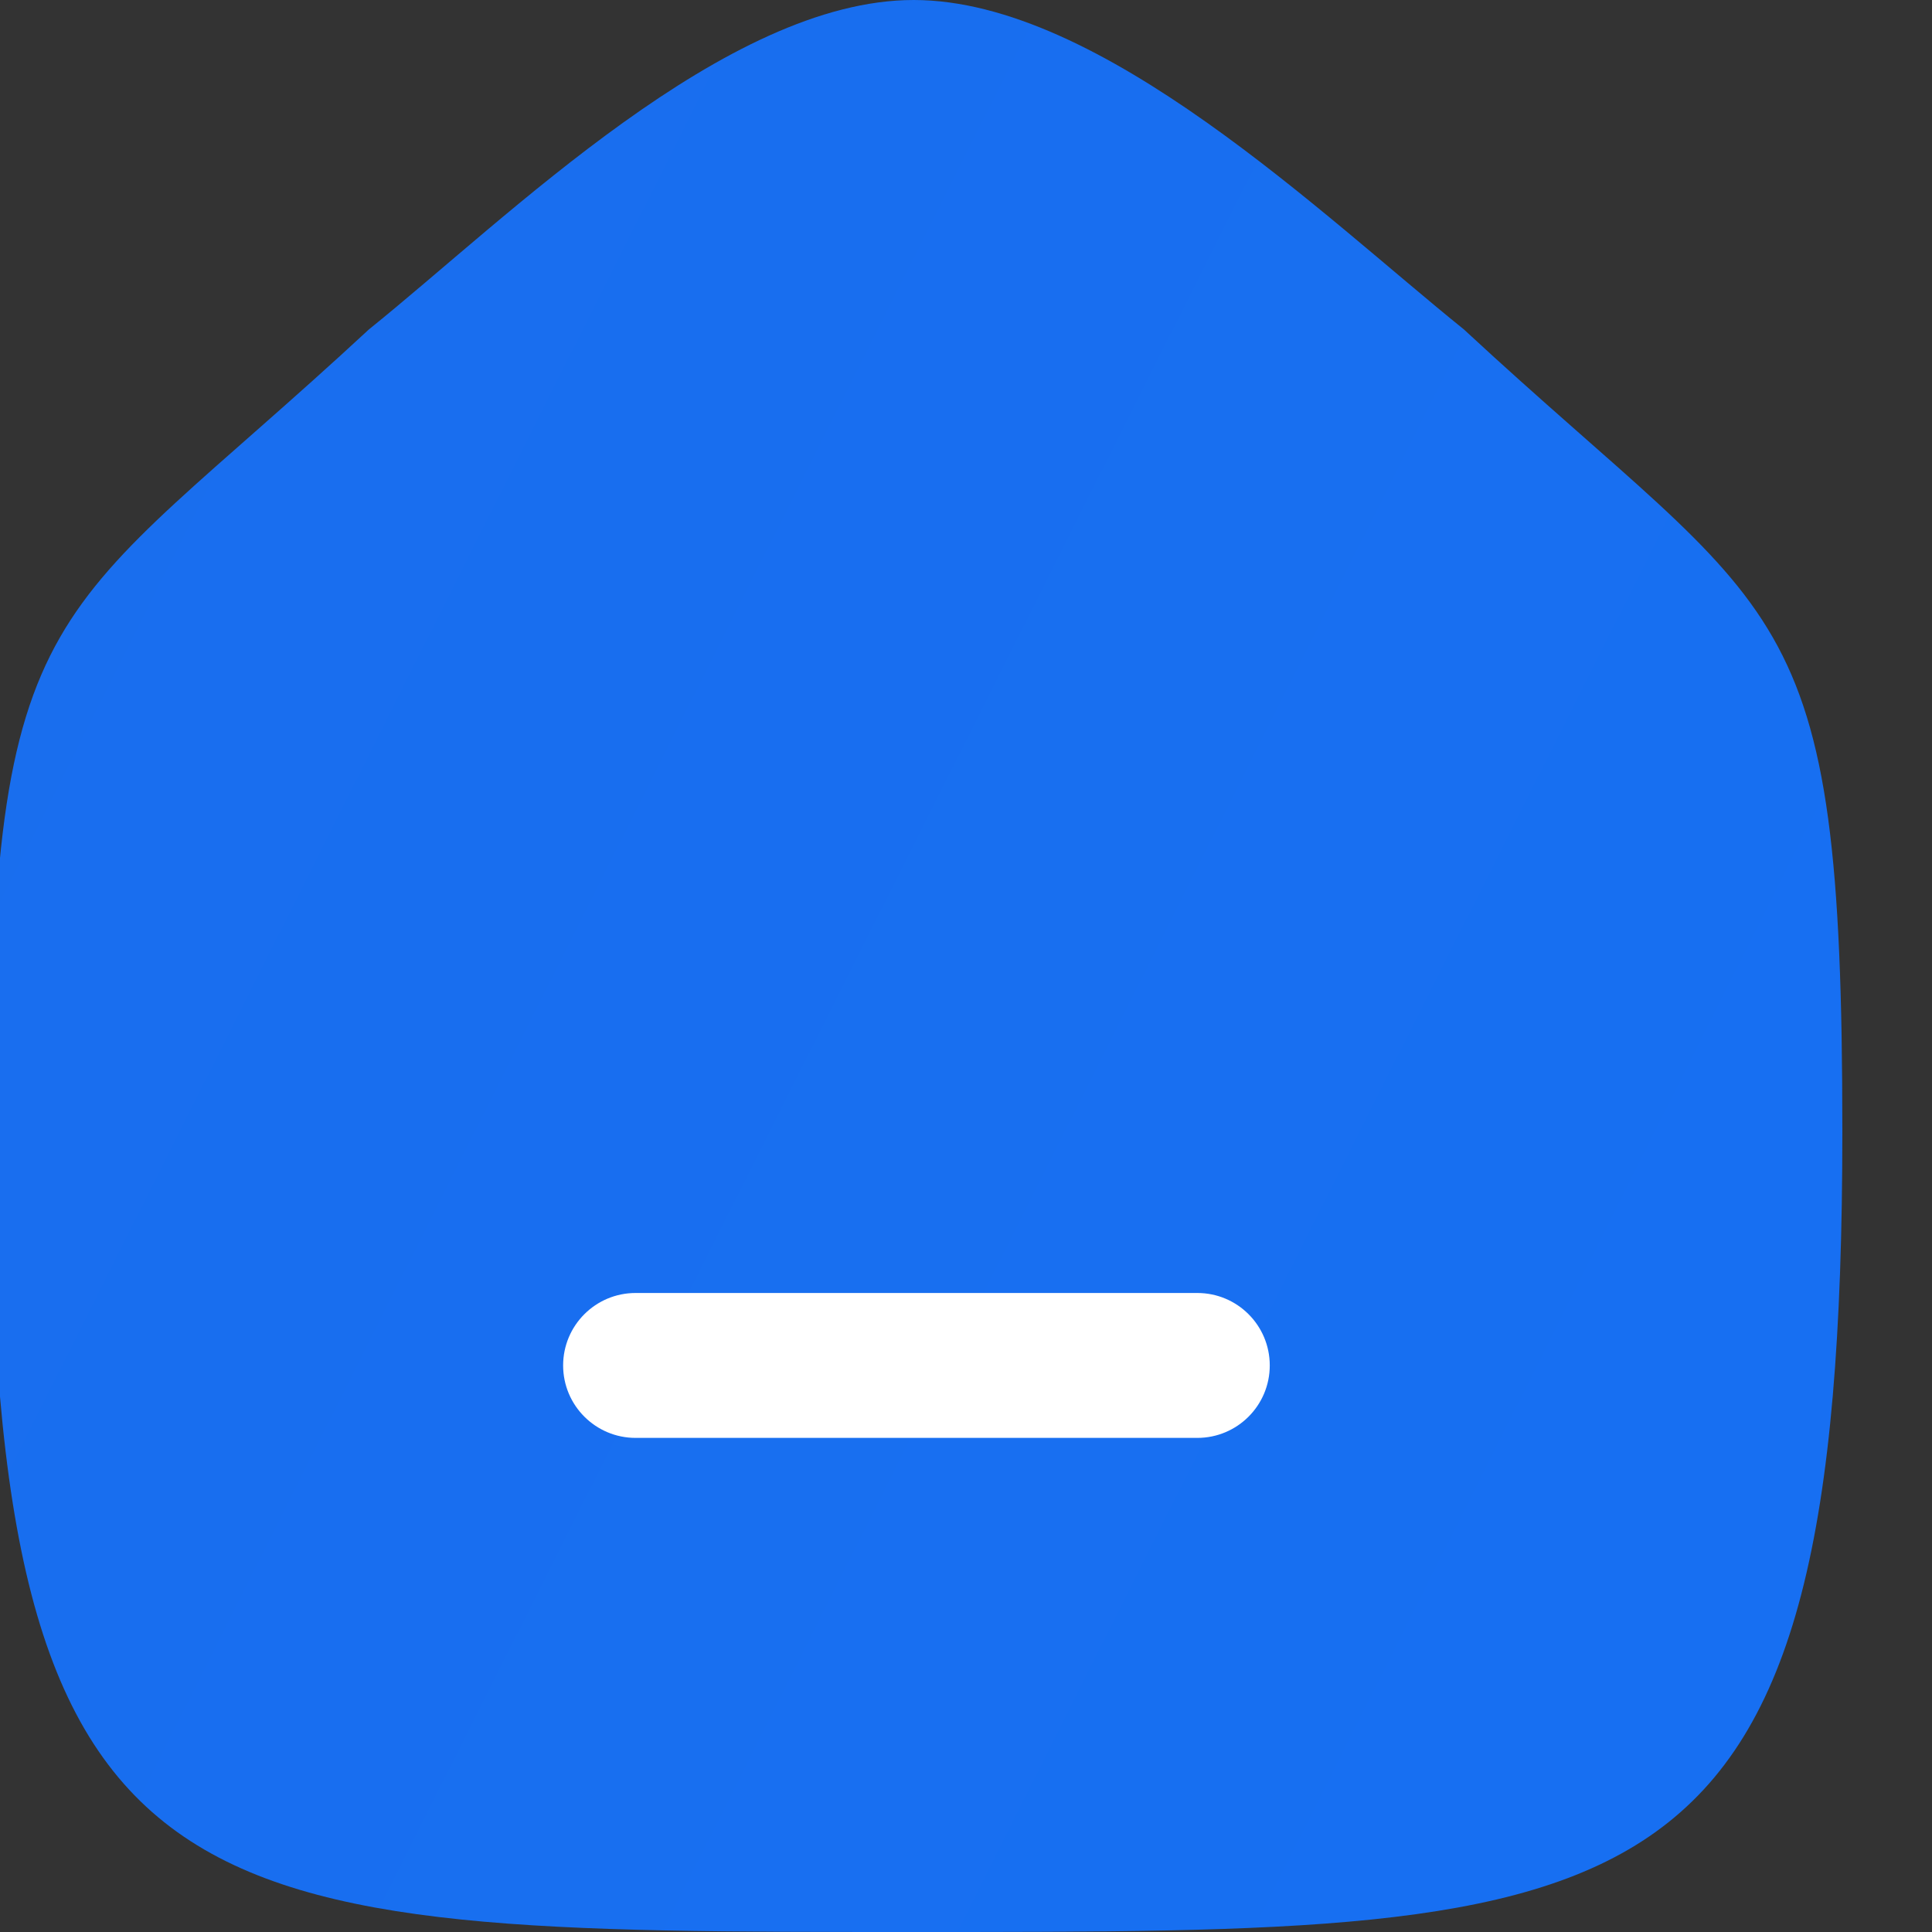 <svg width="40" height="40" viewBox="0 0 40 40" fill="none" xmlns="http://www.w3.org/2000/svg" xmlns:xlink="http://www.w3.org/1999/xlink">
<rect x="0" y="0" width="40" height="40" fill="#333333" stroke="none"/>
<path d="M-0.2,23.426C-0.2,12.164 1.028,12.95 7.638,6.82C10.53,4.492 15.03,0 18.916,0C22.8,0 27.39,4.47 30.308,6.82C36.918,12.95 38.144,12.164 38.144,23.426C38.144,40 34.226,40 18.972,40C3.718,40 -0.2,40 -0.2,23.426Z" clip-rule="evenodd" fill-rule="evenodd" fill="url(#pf_0_0_156)"/>
<path d="M13.159,26.77C12.331,26.77 11.659,27.441 11.659,28.27C11.659,29.098 12.331,29.77 13.159,29.77L13.159,26.77ZM24.789,29.77C25.618,29.77 26.289,29.098 26.289,28.27C26.289,27.441 25.618,26.77 24.789,26.77L24.789,29.77ZM13.159,29.77L24.789,29.77L24.789,26.77L13.159,26.77L13.159,29.77Z" fill="#FFFFFF"/>
<defs>
<linearGradient id="pf_0_0_156" x1="37.651" y1="28.846" x2="-1.371" y2="9.231" gradientUnits="userSpaceOnUse">
<stop stop-color="#176FF2"/>
<stop offset="1" stop-color="#196EEE"/>
</linearGradient>
</defs>
</svg>
